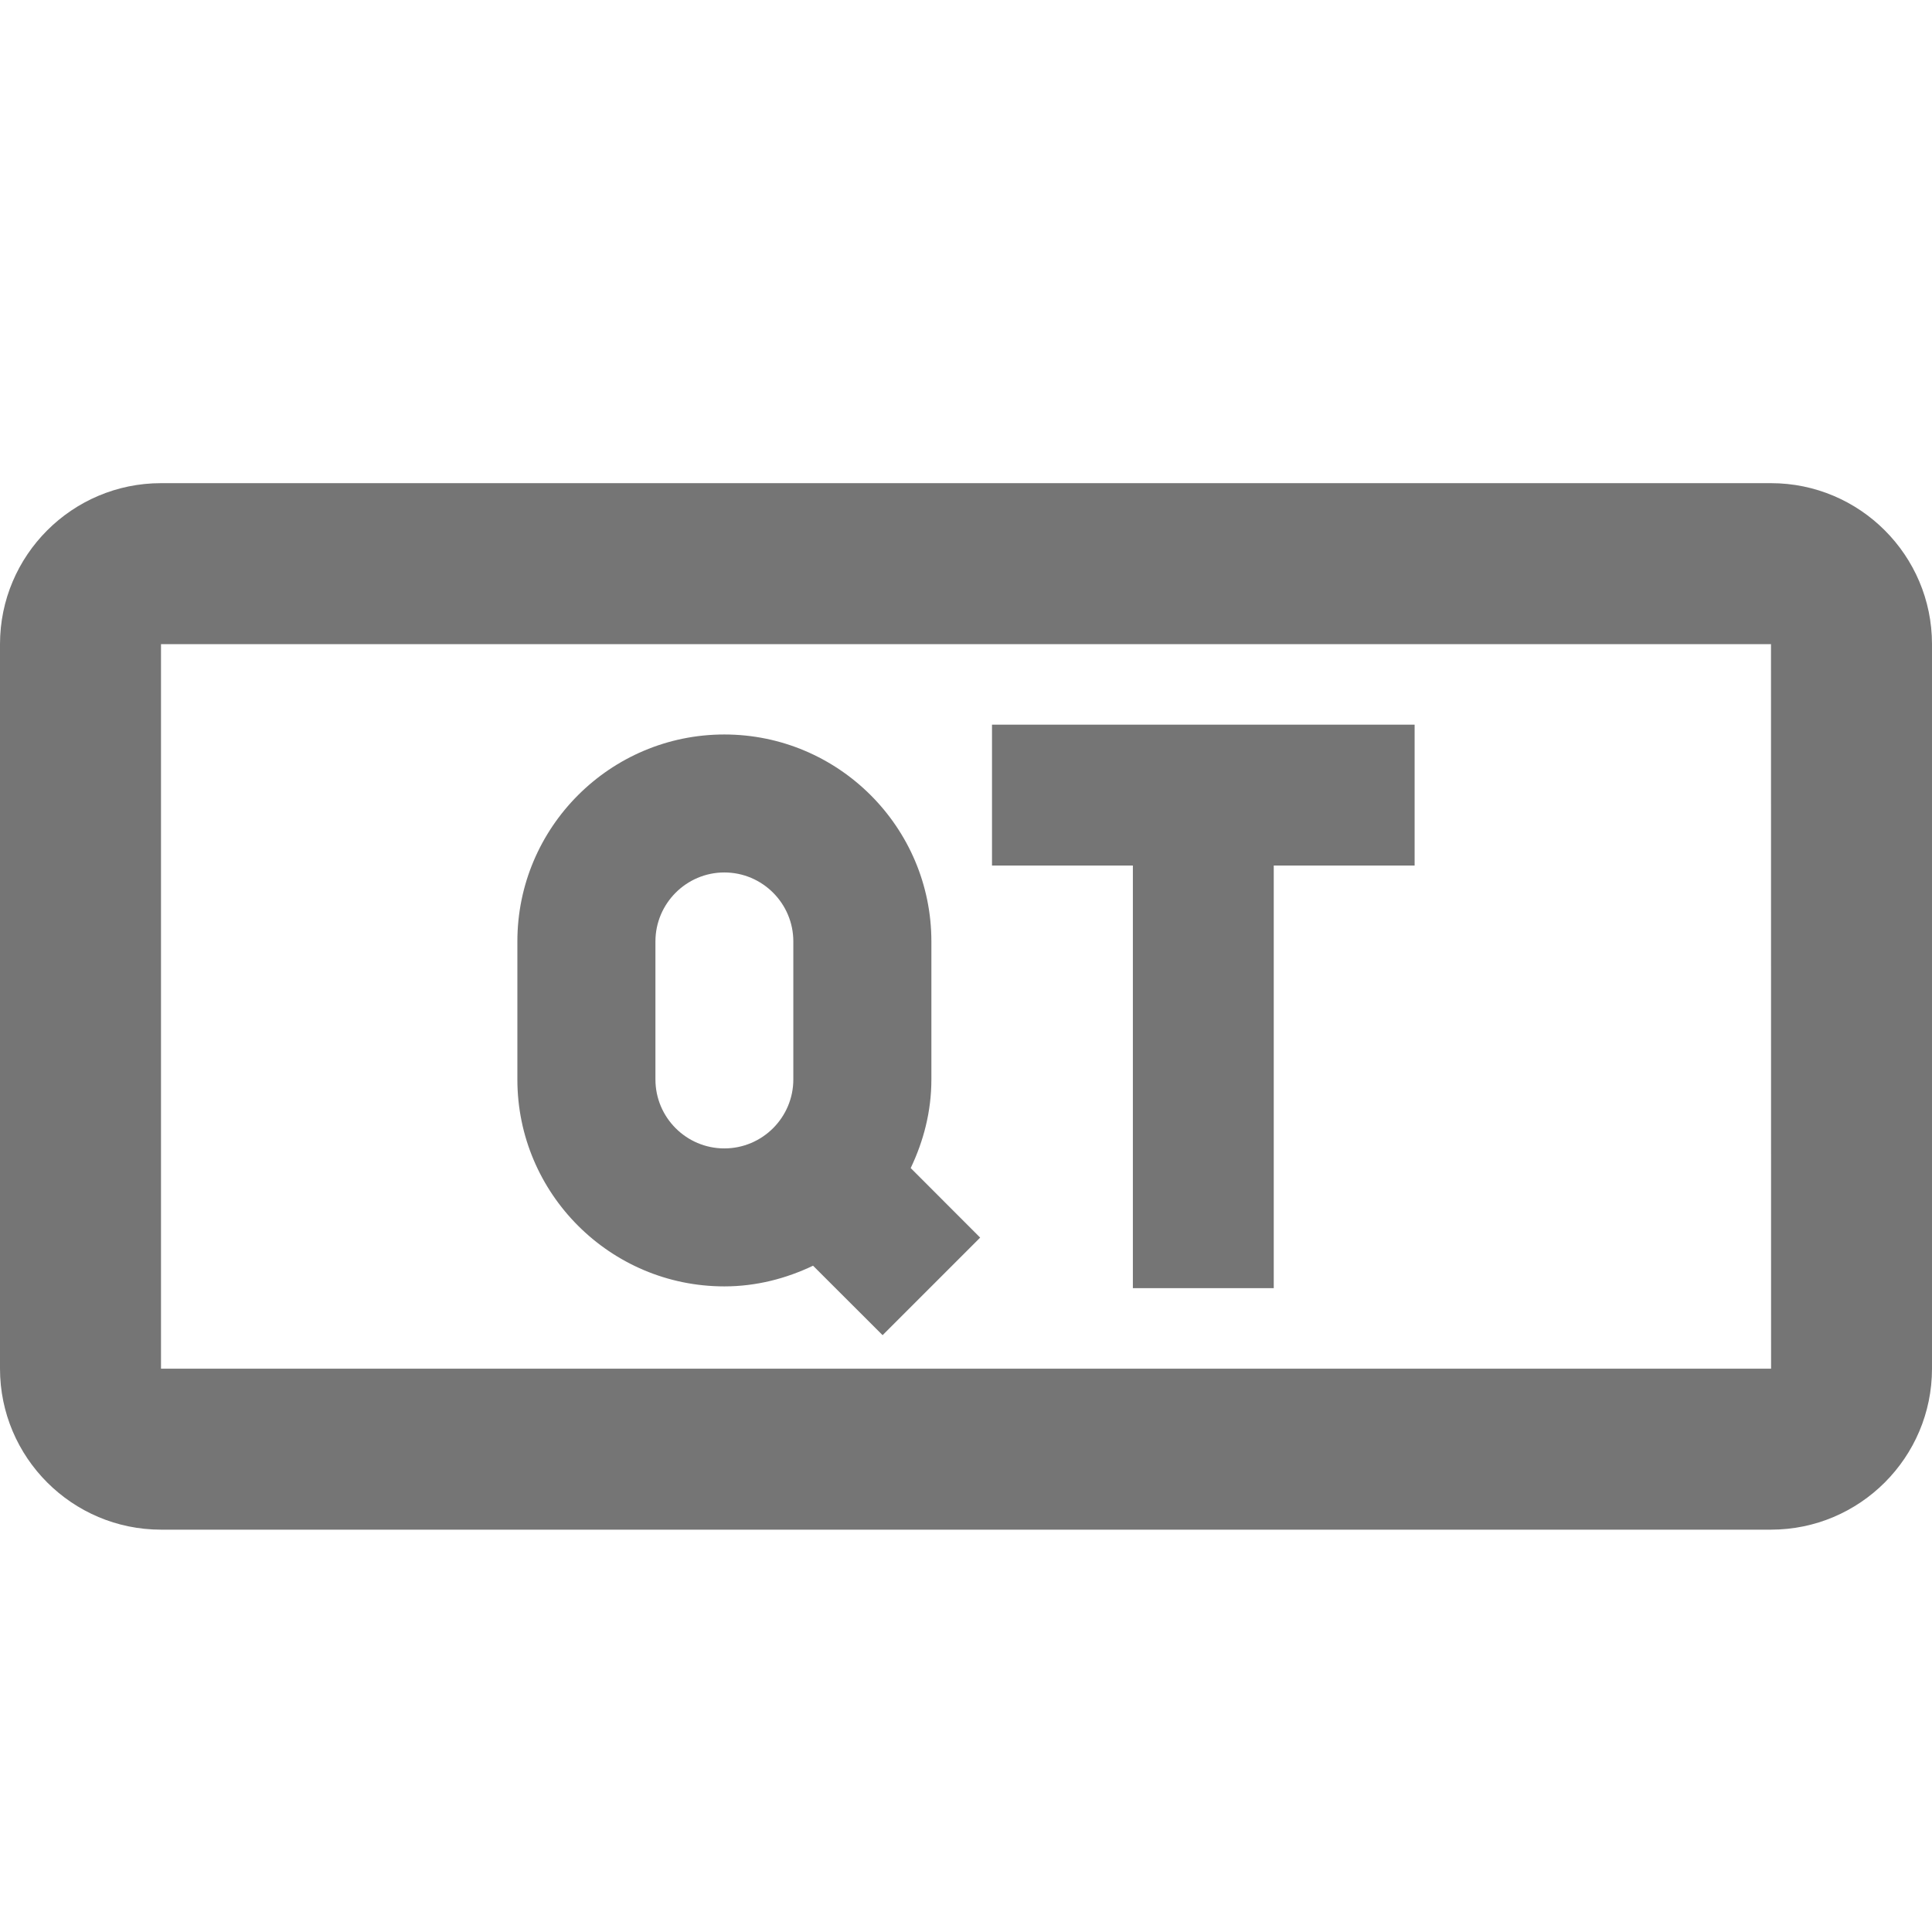 <?xml version="1.0" encoding="iso-8859-1"?>
<!-- Generator: Adobe Illustrator 16.0.0, SVG Export Plug-In . SVG Version: 6.00 Build 0)  -->
<!DOCTYPE svg PUBLIC "-//W3C//DTD SVG 1.1//EN" "http://www.w3.org/Graphics/SVG/1.1/DTD/svg11.dtd">
<svg version="1.1" xmlns="http://www.w3.org/2000/svg" xmlns:xlink="http://www.w3.org/1999/xlink" x="0px" y="0px" width="24px"
	 height="24px" viewBox="0 0 24 24" style="enable-background:new 0 0 24 24;" xml:space="preserve">
<g id="Frame_-_24px">
	<rect style="fill:none;" width="24" height="24"/>
</g>
<g id="Line_Icons">
	<g>
		<path style="fill:#757575;" d="M22,6.002H2c-1.103,0-2,0.897-2,2v9c0,1.103,0.897,2,2,2h20c1.103,0,2-0.897,2-2v-9
			C24,6.899,23.103,6.002,22,6.002z M2,17.002v-9h20l0.001,9H2z"/>
		<path style="fill:#757575;" d="M11.57,13.409v-1.714c0-1.418-1.154-2.571-2.572-2.571s-2.571,1.153-2.571,2.571v1.714
			c0,1.418,1.153,2.571,2.571,2.571c0.396,0,0.767-0.097,1.102-0.257l0.864,0.863l1.212-1.212l-0.863-0.864
			C11.473,14.175,11.57,13.806,11.57,13.409z M9.855,13.409c0,0.473-0.385,0.857-0.857,0.857c-0.472,0-0.856-0.384-0.856-0.857
			v-1.714c0-0.472,0.385-0.857,0.856-0.857c0.473,0,0.857,0.385,0.857,0.857V13.409z"/>
		<polygon style="fill:#757575;" points="12.323,10.752 14.073,10.752 14.073,16.002 15.823,16.002 15.823,10.752 17.573,10.752 
			17.573,9.002 12.323,9.002 		"/>
	</g>
</g>
</svg>
